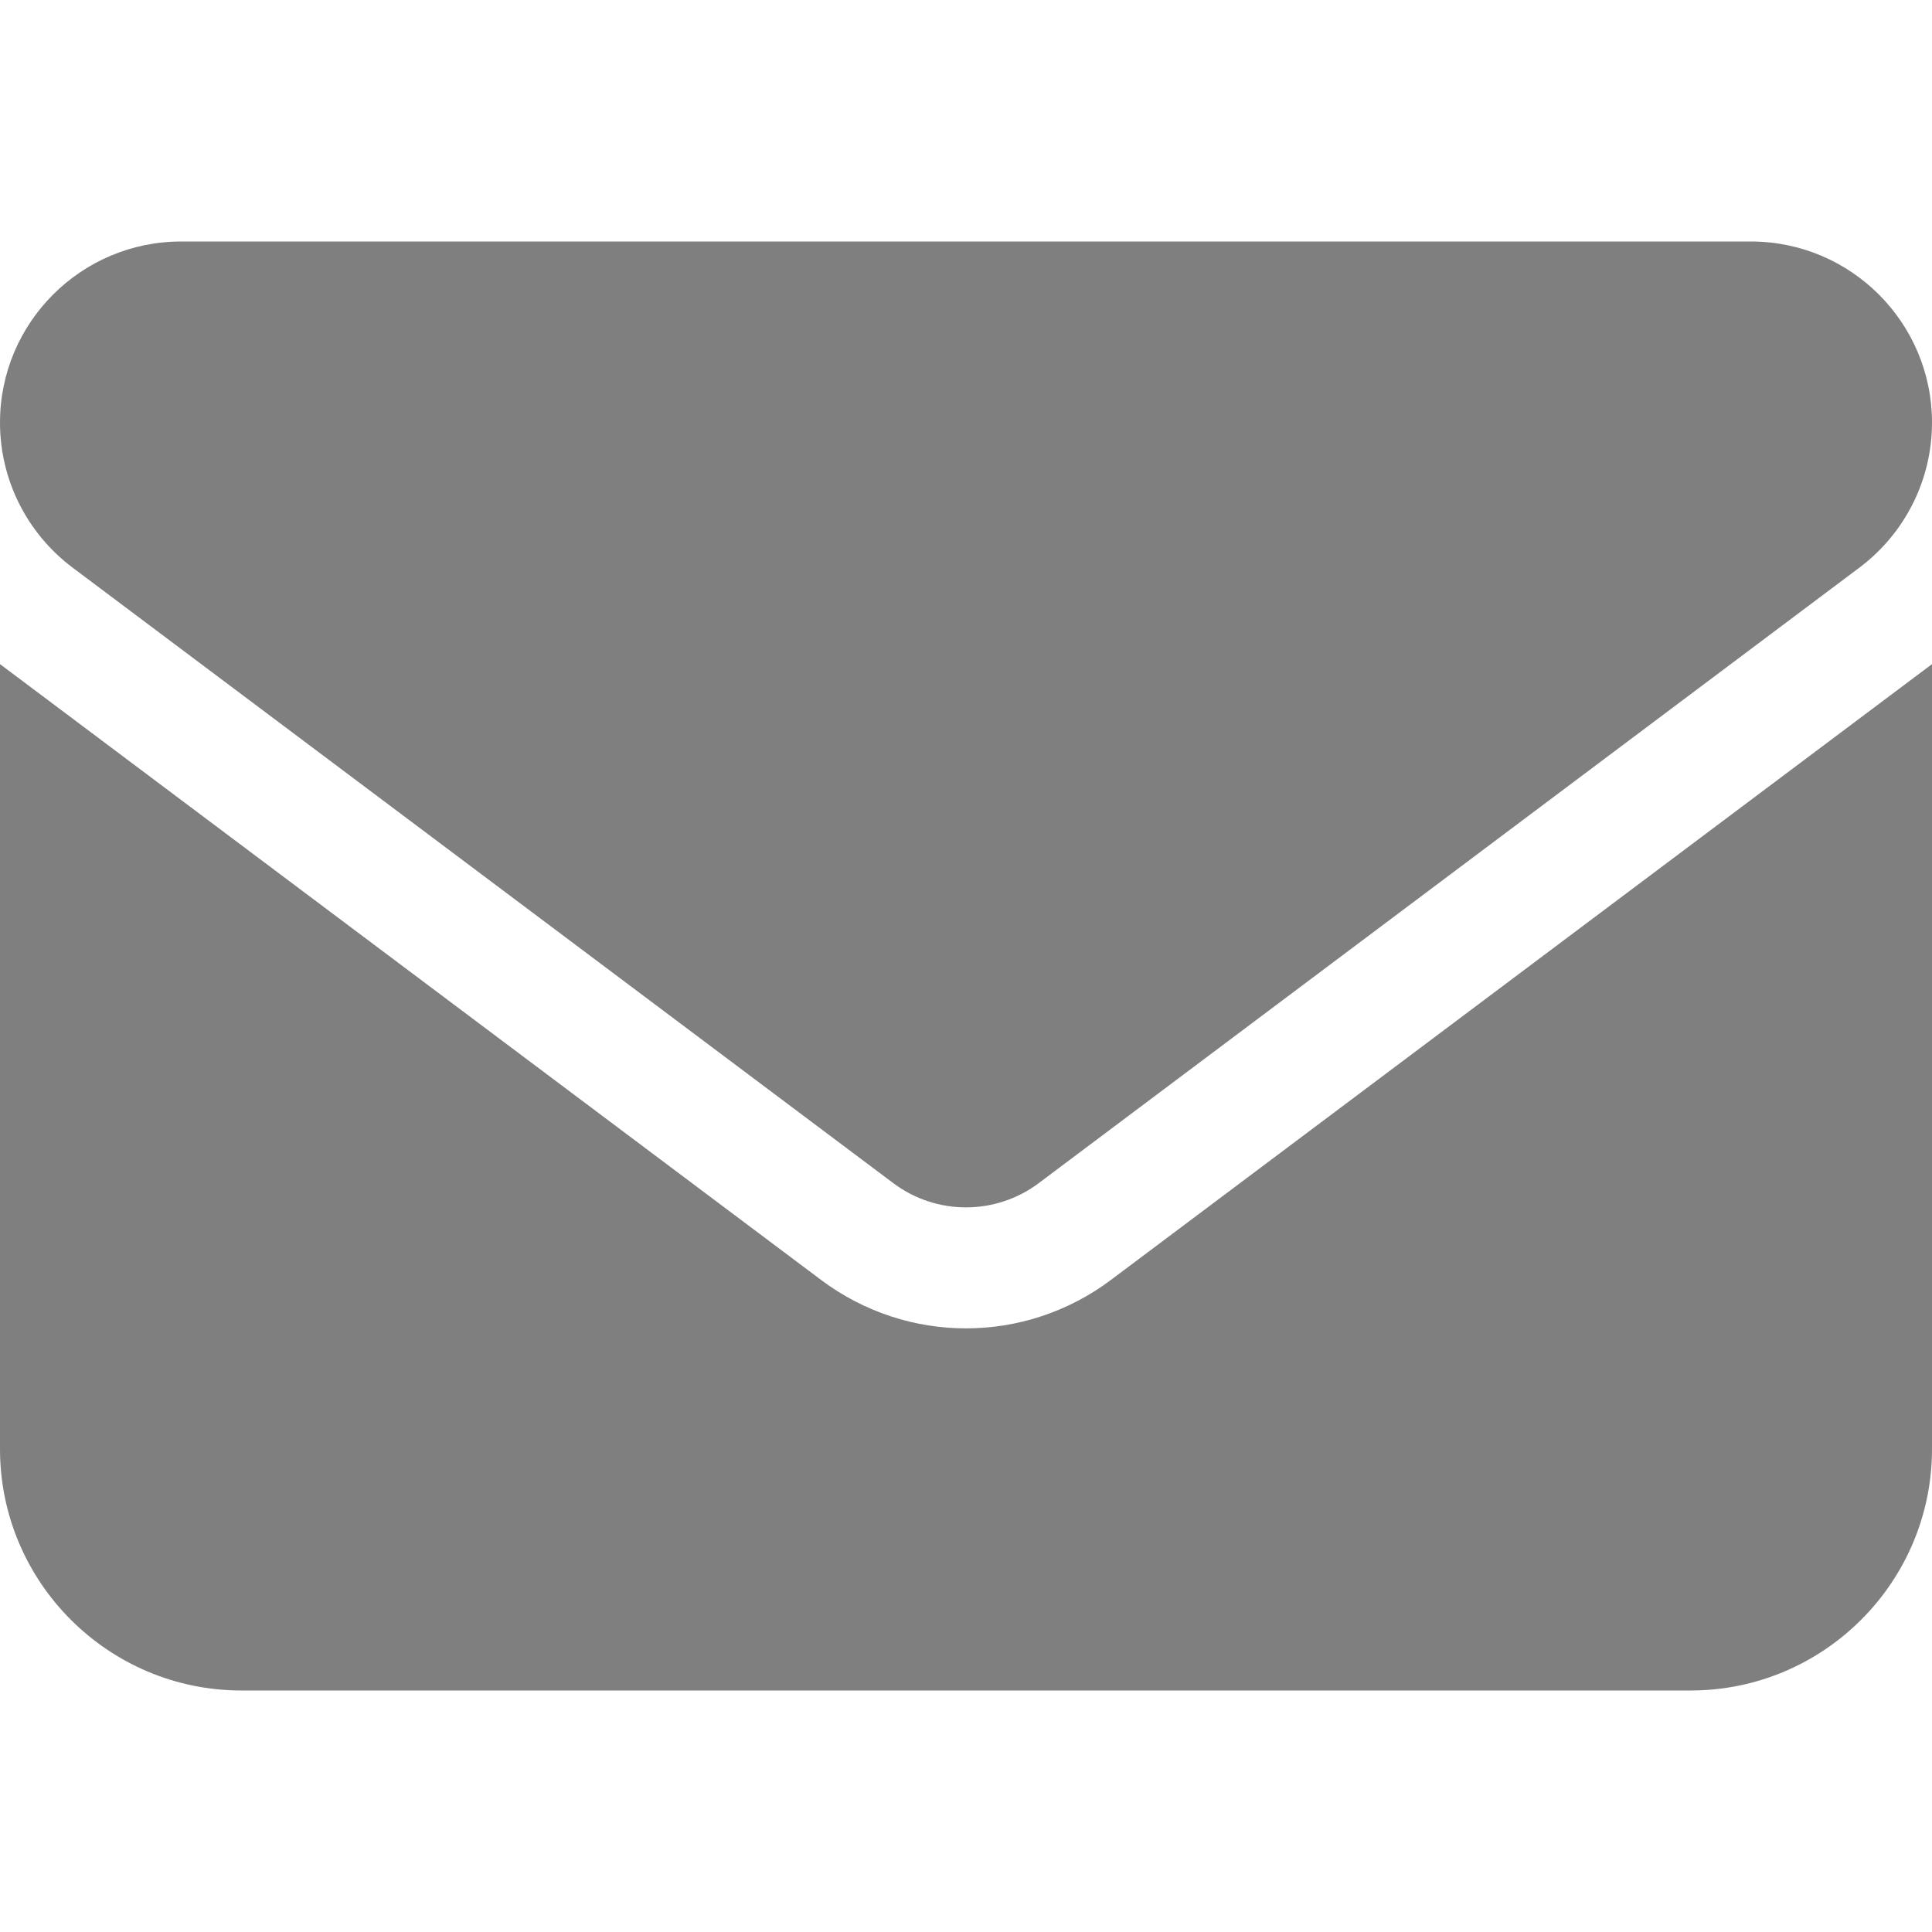 <svg width="24" height="24" viewBox="0 0 24 24" fill="none" xmlns="http://www.w3.org/2000/svg">
<path d="M2.25 3C1.008 3 0 4.008 0 5.25C0 5.958 0.333 6.623 0.9 7.05L11.1 14.7C11.634 15.098 12.366 15.098 12.9 14.7L23.1 7.05C23.667 6.623 24 5.958 24 5.25C24 4.008 22.992 3 21.75 3H2.25ZM0 8.25V18C0 19.655 1.345 21 3 21H21C22.655 21 24 19.655 24 18V8.25L13.8 15.9C12.731 16.702 11.269 16.702 10.2 15.9L0 8.25Z" fill="black" fill-opacity="0.5"/>
</svg>

